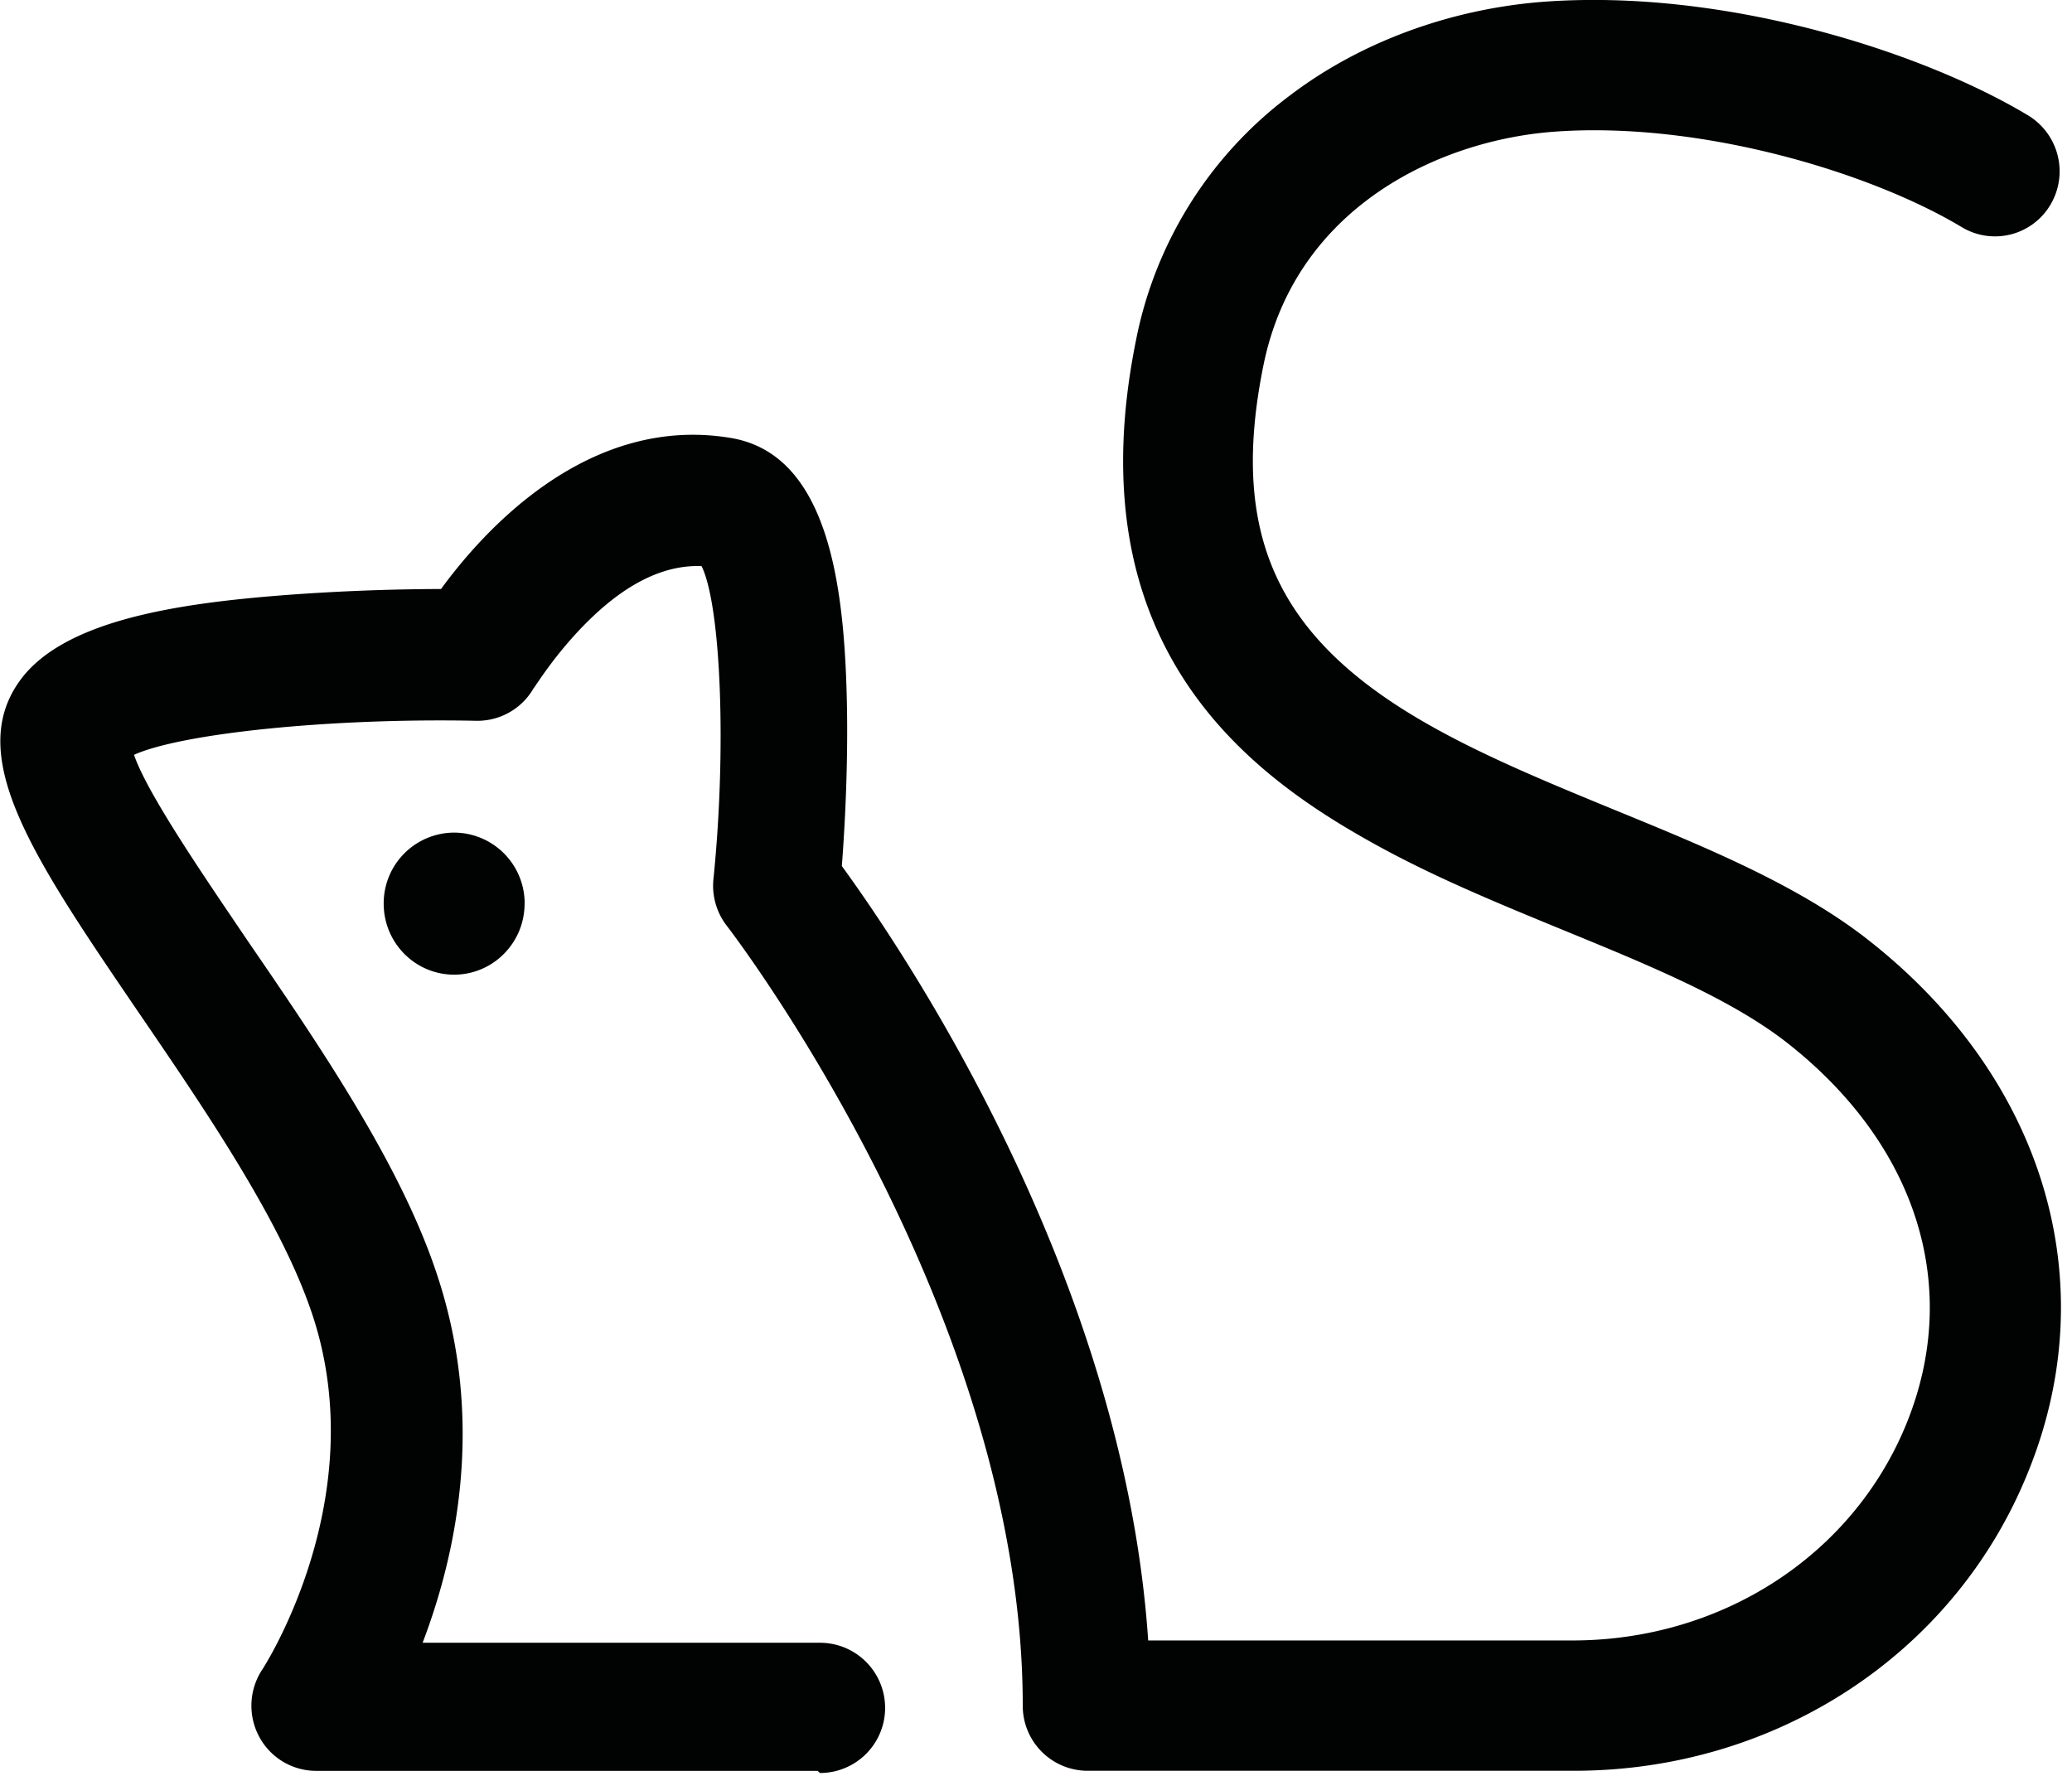 <svg id="logo-icon" width="28" height="24" viewBox="0 0 28 24" xmlns="http://www.w3.org/2000/svg"><title>4E3F673D-C88C-4BA1-A6E6-71B180499DFC</title><path d="M7.09 12.21a.957.957 0 0 0-.953-.958.956.956 0 0 0-.952.96c0 .53.426.96.952.96.525 0 .952-.43.952-.96m3.96 11.72H4.27a.873.873 0 0 1-.772-.47.887.887 0 0 1 .05-.905c.013-.02 1.496-2.303.675-4.785-.416-1.26-1.45-2.772-2.362-4.107C.46 11.608-.46 10.25.25 9.225.83 8.38 2.41 8.152 3.88 8.04a29.41 29.41 0 0 1 2.08-.08c.583-.8 1.998-2.367 3.923-2.04 1.312.225 1.523 1.996 1.56 3.514.022.91-.03 1.798-.067 2.27.838 1.15 3.81 5.545 4.14 10.466h5.73c2.02 0 3.792-1.15 4.517-2.93.746-1.835.15-3.754-1.596-5.134-.76-.6-1.865-1.054-3.036-1.534-.9-.37-1.83-.75-2.68-1.235-1.72-.972-3.91-2.728-3.1-6.737a5.436 5.436 0 0 1 2.09-3.317c.95-.72 2.17-1.166 3.43-1.26 2.43-.177 5.09.67 6.53 1.533a.884.884 0 0 1 .31 1.207.87.87 0 0 1-1.2.307c-1.25-.75-3.55-1.435-5.51-1.29-1.54.114-3.5 1.012-3.93 3.17-.46 2.284.19 3.69 2.25 4.852.76.43 1.64.79 2.49 1.14 1.23.504 2.51 1.026 3.46 1.78 2.36 1.865 3.18 4.62 2.13 7.186-.99 2.444-3.4 4.023-6.13 4.023h-6.58a.877.877 0 0 1-.87-.88c0-5.34-3.96-10.49-4-10.54a.886.886 0 0 1-.18-.63c.18-1.77.1-3.7-.16-4.23-.48-.02-.98.21-1.49.7-.48.46-.77.95-.78.95a.875.875 0 0 1-.78.44c-1.96-.04-3.98.17-4.62.46.18.53.98 1.69 1.52 2.49.98 1.43 2.09 3.05 2.58 4.55.65 1.97.25 3.78-.2 4.96h5.37a.88.88 0 0 1 0 1.76" fill="#010202" fill-rule="evenodd"/></svg>
